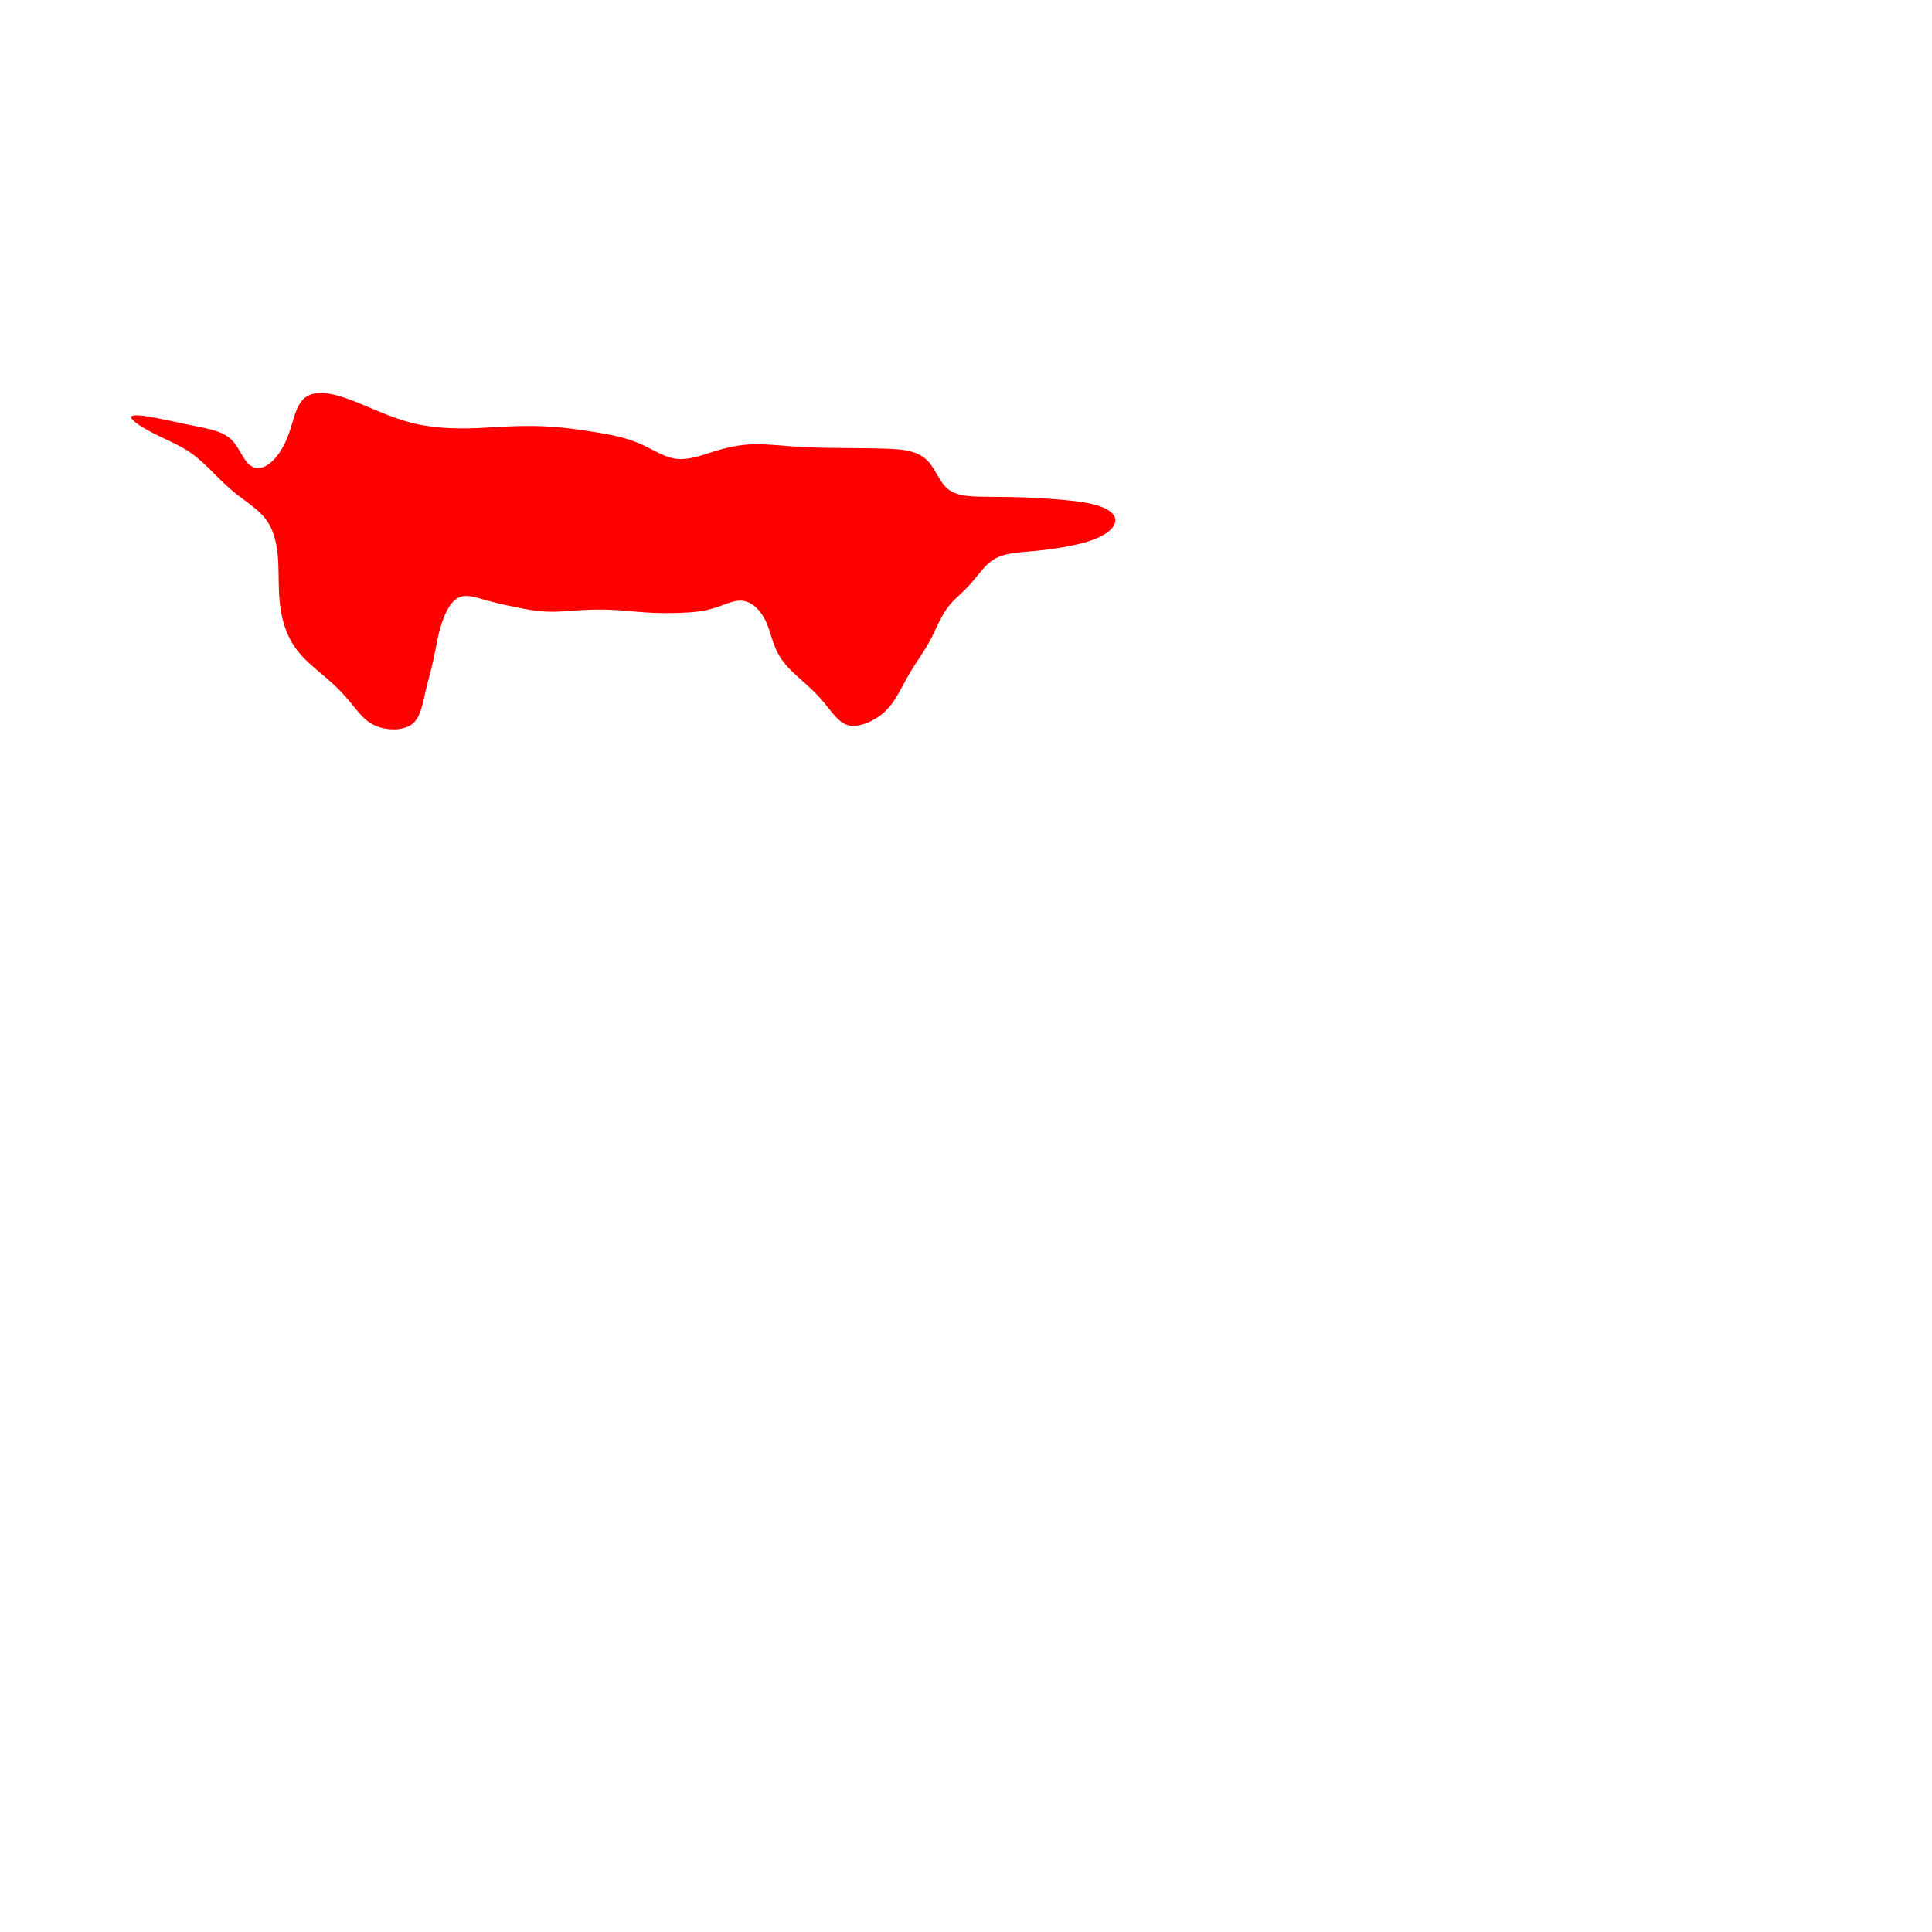 <?xml version="1.0" encoding="utf-8"?>
<svg version="1.1" id="Layer_1" xmlns="http://www.w3.org/2000/svg" xmlns:xlink="http://www.w3.org/1999/xlink" x="0px" y="0px" viewBox="0 0 1000 1000" xml:space="preserve">
<polygon fill='rgb(255,0,0)' stroke='none' stroke-width='4' points='577.304,269.381 577.261,269.955 577.147,270.533 576.962,271.113 576.708,271.691 576.387,272.266 576.003,272.834 575.558,273.394 575.056,273.943 574.501,274.48 573.895,275.004 573.243,275.513 572.548,276.006 571.813,276.482 571.043,276.94 570.242,277.381 569.412,277.804 568.559,278.208 567.684,278.596 566.791,278.966 565.884,279.32 564.965,279.656 564.035,279.976 563.096,280.279 562.15,280.566 561.198,280.84 560.241,281.101 559.279,281.351 558.313,281.589 557.344,281.817 556.372,282.035 555.397,282.245 554.421,282.447 553.442,282.641 552.462,282.829 551.48,283.01 550.496,283.184 549.512,283.353 548.527,283.516 547.54,283.673 546.553,283.825 545.565,283.972 544.576,284.115 543.587,284.252 542.596,284.384 541.605,284.511 540.614,284.633 539.622,284.751 538.629,284.863 537.636,284.971 536.642,285.074 535.648,285.173 534.654,285.267 533.658,285.356 532.663,285.442 531.669,285.526 530.678,285.61 529.689,285.696 528.705,285.787 527.727,285.884 526.755,285.99 525.791,286.106 524.836,286.235 523.891,286.378 522.956,286.538 522.034,286.717 521.126,286.916 520.231,287.139 519.352,287.387 518.49,287.661 517.645,287.965 516.819,288.3 516.012,288.668 515.227,289.071 514.463,289.512 513.722,289.99 513.002,290.504 512.302,291.052 511.62,291.633 510.955,292.243 510.305,292.88 509.668,293.541 509.042,294.224 508.425,294.923 507.814,295.638 507.208,296.363 506.605,297.095 506.001,297.831 505.396,298.567 504.789,299.302 504.179,300.034 503.565,300.761 502.946,301.482 502.322,302.196 501.692,302.899 501.056,303.591 500.412,304.271 499.762,304.939 499.106,305.595 498.445,306.24 497.78,306.875 497.114,307.502 496.449,308.124 495.787,308.744 495.13,309.364 494.481,309.987 493.842,310.618 493.216,311.26 492.606,311.916 492.012,312.59 491.436,313.282 490.876,313.99 490.333,314.715 489.805,315.457 489.292,316.215 488.793,316.989 488.309,317.78 487.838,318.585 487.379,319.405 486.931,320.24 486.492,321.087 486.061,321.946 485.636,322.816 485.215,323.694 484.796,324.579 484.377,325.469 483.957,326.362 483.532,327.255 483.101,328.147 482.662,329.034 482.214,329.916 481.757,330.793 481.29,331.664 480.814,332.529 480.328,333.389 479.833,334.243 479.329,335.092 478.816,335.935 478.295,336.774 477.767,337.608 477.234,338.44 476.697,339.27 476.157,340.098 475.616,340.926 475.074,341.754 474.534,342.583 473.995,343.414 473.459,344.247 472.927,345.083 472.4,345.923 471.879,346.766 471.364,347.614 470.854,348.465 470.351,349.321 469.855,350.181 469.364,351.045 468.88,351.913 468.4,352.785 467.924,353.658 467.452,354.533 466.98,355.408 466.507,356.281 466.033,357.151 465.554,358.015 465.069,358.873 464.577,359.723 464.076,360.562 463.565,361.39 463.041,362.206 462.504,363.007 461.951,363.792 461.381,364.559 460.794,365.308 460.187,366.038 459.561,366.746 458.913,367.432 458.243,368.095 457.551,368.734 456.837,369.349 456.102,369.941 455.346,370.508 454.571,371.053 453.777,371.575 452.967,372.074 452.144,372.546 451.313,372.992 450.476,373.409 449.637,373.795 448.796,374.15 447.955,374.472 447.116,374.76 446.281,375.012 445.453,375.227 444.632,375.404 443.821,375.541 443.021,375.636 442.235,375.689 441.464,375.698 440.71,375.661 439.973,375.576 439.254,375.442 438.556,375.256 437.879,375.018 437.223,374.725 436.586,374.381 435.965,373.989 435.355,373.553 434.751,373.074 434.154,372.556 433.562,372.001 432.975,371.413 432.391,370.793 431.81,370.146 431.23,369.474 430.649,368.782 430.066,368.072 429.48,367.349 428.889,366.613 428.294,365.87 427.691,365.121 427.082,364.369 426.464,363.618 425.836,362.869 425.197,362.126 424.546,361.39 423.884,360.662 423.211,359.941 422.531,359.228 421.842,358.523 421.147,357.826 420.443,357.137 419.731,356.456 419.012,355.783 418.286,355.116 417.555,354.454 416.82,353.796 416.083,353.139 415.345,352.482 414.607,351.824 413.871,351.165 413.137,350.503 412.406,349.838 411.682,349.168 410.963,348.493 410.254,347.811 409.553,347.122 408.864,346.425 408.189,345.718 407.528,345.001 406.884,344.272 406.259,343.531 405.654,342.776 405.073,342.007 404.516,341.224 403.986,340.425 403.484,339.612 403.009,338.785 402.56,337.946 402.134,337.096 401.732,336.236 401.352,335.367 400.991,334.49 400.648,333.606 400.32,332.717 400.006,331.825 399.703,330.929 399.408,330.033 399.12,329.136 398.835,328.242 398.55,327.35 398.261,326.462 397.967,325.581 397.663,324.707 397.346,323.841 397.011,322.986 396.653,322.142 396.27,321.31 395.861,320.493 395.425,319.692 394.964,318.911 394.478,318.151 393.967,317.416 393.433,316.708 392.875,316.029 392.297,315.382 391.697,314.769 391.078,314.193 390.441,313.656 389.786,313.161 389.115,312.709 388.431,312.304 387.733,311.947 387.023,311.639 386.301,311.382 385.571,311.177 384.832,311.025 384.087,310.928 383.337,310.885 382.581,310.896 381.82,310.957 381.053,311.063 380.279,311.21 379.498,311.393 378.709,311.607 377.912,311.849 377.107,312.114 376.292,312.398 375.468,312.696 374.633,313.004 373.788,313.317 372.932,313.631 372.063,313.941 371.183,314.244 370.292,314.537 369.39,314.819 368.477,315.086 367.555,315.337 366.624,315.571 365.684,315.784 364.737,315.978 363.782,316.152 362.82,316.308 361.853,316.448 360.879,316.572 359.901,316.682 358.918,316.779 357.931,316.864 356.941,316.938 355.948,317.003 354.953,317.06 353.956,317.109 352.958,317.153 351.959,317.191 350.961,317.224 349.962,317.253 348.963,317.278 347.964,317.298 346.965,317.313 345.967,317.324 344.968,317.328 343.971,317.325 342.973,317.317 341.977,317.301 340.981,317.279 339.985,317.251 338.99,317.217 337.996,317.176 337.002,317.13 336.009,317.077 335.017,317.018 334.025,316.954 333.034,316.885 332.043,316.812 331.053,316.735 330.064,316.655 329.075,316.572 328.086,316.488 327.098,316.402 326.111,316.315 325.123,316.229 324.135,316.146 323.147,316.066 322.158,315.992 321.168,315.921 320.178,315.856 319.187,315.796 318.196,315.74 317.204,315.691 316.211,315.647 315.218,315.609 314.224,315.576 313.229,315.55 312.234,315.529 311.239,315.515 310.245,315.509 309.251,315.511 308.257,315.521 307.264,315.539 306.271,315.565 305.279,315.598 304.287,315.638 303.296,315.684 302.307,315.734 301.318,315.787 300.331,315.844 299.345,315.904 298.36,315.965 297.376,316.027 296.394,316.09 295.413,316.155 294.434,316.22 293.457,316.284 292.481,316.349 291.507,316.411 290.534,316.469 289.562,316.519 288.59,316.559 287.618,316.589 286.647,316.606 285.676,316.611 284.706,316.603 283.736,316.582 282.767,316.546 281.799,316.496 280.832,316.433 279.866,316.356 278.9,316.266 277.935,316.165 276.971,316.051 276.007,315.924 275.045,315.783 274.082,315.63 273.12,315.465 272.159,315.29 271.198,315.107 270.238,314.921 269.279,314.732 268.323,314.541 267.368,314.348 266.416,314.153 265.466,313.957 264.519,313.76 263.576,313.56 262.636,313.359 261.699,313.155 260.766,312.948 259.837,312.739 258.911,312.526 257.99,312.309 257.074,312.089 256.162,311.865 255.254,311.638 254.351,311.408 253.453,311.174 252.561,310.937 251.675,310.695 250.797,310.447 249.927,310.198 249.065,309.951 248.213,309.71 247.371,309.479 246.538,309.263 245.717,309.065 244.908,308.889 244.11,308.741 243.325,308.622 242.554,308.538 241.798,308.492 241.057,308.486 240.332,308.525 239.625,308.613 238.936,308.752 238.265,308.947 237.615,309.199 236.985,309.508 236.375,309.873 235.784,310.295 235.211,310.771 234.655,311.3 234.116,311.877 233.595,312.499 233.091,313.164 232.607,313.867 232.14,314.607 231.692,315.379 231.262,316.181 230.849,317.01 230.454,317.862 230.075,318.734 229.713,319.624 229.367,320.529 229.036,321.446 228.72,322.372 228.418,323.303 228.129,324.238 227.853,325.177 227.59,326.118 227.34,327.063 227.104,328.011 226.881,328.962 226.669,329.917 226.466,330.874 226.269,331.833 226.076,332.795 225.885,333.757 225.694,334.721 225.503,335.686 225.31,336.651 225.114,337.617 224.916,338.582 224.714,339.548 224.509,340.514 224.299,341.48 224.085,342.445 223.866,343.409 223.641,344.373 223.412,345.337 223.177,346.299 222.938,347.261 222.694,348.223 222.445,349.183 222.192,350.143 221.938,351.103 221.685,352.063 221.433,353.024 221.186,353.985 220.943,354.948 220.706,355.913 220.476,356.879 220.251,357.847 220.031,358.816 219.814,359.783 219.598,360.746 219.38,361.704 219.159,362.653 218.932,363.592 218.699,364.517 218.455,365.427 218.199,366.32 217.929,367.192 217.642,368.042 217.337,368.867 217.01,369.665 216.66,370.434 216.284,371.17 215.879,371.872 215.442,372.537 214.972,373.162 214.466,373.746 213.922,374.285 213.338,374.778 212.716,375.223 212.055,375.624 211.36,375.982 210.632,376.3 209.872,376.579 209.084,376.819 208.269,377.023 207.43,377.19 206.571,377.322 205.693,377.418 204.801,377.479 203.898,377.506 202.987,377.497 202.074,377.454 201.161,377.377 200.253,377.265 199.351,377.12 198.459,376.942 197.578,376.732 196.712,376.49 195.863,376.218 195.033,375.916 194.222,375.58 193.43,375.211 192.659,374.806 191.909,374.367 191.18,373.892 190.471,373.385 189.781,372.845 189.111,372.276 188.457,371.679 187.819,371.056 187.194,370.41 186.578,369.745 185.968,369.062 185.359,368.364 184.752,367.654 184.144,366.933 183.536,366.203 182.926,365.465 182.313,364.722 181.697,363.975 181.076,363.227 180.449,362.478 179.816,361.732 179.175,360.99 178.526,360.252 177.869,359.52 177.201,358.795 176.524,358.077 175.837,357.365 175.139,356.661 174.432,355.964 173.717,355.274 172.993,354.591 172.263,353.913 171.528,353.241 170.788,352.575 170.044,351.914 169.295,351.258 168.542,350.607 167.787,349.959 167.029,349.314 166.27,348.672 165.511,348.03 164.751,347.389 163.994,346.747 163.239,346.103 162.487,345.457 161.741,344.806 161.002,344.15 160.269,343.487 159.545,342.817 158.832,342.138 158.129,341.45 157.438,340.751 156.76,340.042 156.097,339.32 155.45,338.585 154.819,337.837 154.205,337.076 153.609,336.301 153.032,335.513 152.474,334.712 151.935,333.899 151.417,333.072 150.919,332.233 150.442,331.382 149.985,330.519 149.548,329.646 149.132,328.761 148.736,327.867 148.36,326.964 148.004,326.052 147.668,325.131 147.352,324.203 147.055,323.267 146.776,322.325 146.516,321.376 146.274,320.423 146.05,319.463 145.843,318.5 145.651,317.531 145.474,316.559 145.311,315.584 145.162,314.605 145.027,313.624 144.904,312.64 144.795,311.654 144.697,310.666 144.613,309.676 144.54,308.686 144.477,307.694 144.424,306.701 144.379,305.708 144.341,304.715 144.31,303.722 144.284,302.728 144.262,301.735 144.244,300.743 144.228,299.751 144.212,298.76 144.197,297.77 144.18,296.781 144.162,295.792 144.142,294.805 144.117,293.818 144.086,292.833 144.048,291.848 144.001,290.865 143.943,289.882 143.874,288.9 143.792,287.92 143.698,286.94 143.592,285.961 143.472,284.986 143.337,284.015 143.185,283.051 143.017,282.094 142.829,281.144 142.623,280.203 142.397,279.272 142.15,278.351 141.882,277.442 141.592,276.544 141.278,275.66 140.941,274.79 140.58,273.935 140.195,273.095 139.784,272.273 139.349,271.468 138.887,270.681 138.399,269.914 137.884,269.168 137.341,268.442 136.768,267.738 136.17,267.052 135.546,266.382 134.901,265.725 134.233,265.081 133.546,264.449 132.841,263.828 132.12,263.215 131.384,262.61 130.636,262.011 129.876,261.416 129.107,260.826 128.331,260.237 127.548,259.649 126.761,259.061 125.971,258.472 125.181,257.879 124.391,257.282 123.603,256.679 122.819,256.07 122.041,255.452 121.269,254.826 120.504,254.191 119.745,253.549 118.993,252.9 118.246,252.243 117.506,251.579 116.772,250.908 116.043,250.231 115.32,249.548 114.6,248.86 113.885,248.167 113.173,247.47 112.464,246.769 111.758,246.065 111.053,245.36 110.349,244.654 109.645,243.95 108.939,243.248 108.232,242.549 107.522,241.855 106.808,241.167 106.089,240.486 105.366,239.813 104.636,239.149 103.9,238.495 103.157,237.851 102.405,237.22 101.645,236.601 100.875,235.995 100.097,235.404 99.309,234.826 98.51,234.264 97.701,233.717 96.881,233.187 96.051,232.671 95.211,232.17 94.362,231.682 93.505,231.205 92.64,230.739 91.768,230.282 90.89,229.834 90.007,229.392 89.119,228.956 88.228,228.525 87.333,228.097 86.436,227.671 85.538,227.246 84.639,226.821 83.74,226.394 82.842,225.964 81.946,225.53 81.052,225.091 80.161,224.646 79.274,224.194 78.394,223.734 77.524,223.267 76.667,222.797 75.827,222.326 75.008,221.855 74.213,221.385 73.447,220.919 72.714,220.457 72.017,220 71.362,219.55 70.75,219.109 70.187,218.679 69.676,218.264 69.22,217.864 68.824,217.484 68.491,217.124 68.224,216.787 68.028,216.476 67.907,216.192 67.864,215.937 67.904,215.715 68.025,215.525 68.225,215.368 68.5,215.24 68.85,215.138 69.269,215.061 69.755,215.008 70.301,214.981 70.905,214.977 71.561,214.998 72.266,215.043 73.015,215.11 73.805,215.197 74.632,215.302 75.491,215.424 76.378,215.561 77.29,215.711 78.223,215.872 79.171,216.043 80.132,216.221 81.102,216.405 82.075,216.594 83.05,216.785 84.028,216.978 85.006,217.175 85.984,217.375 86.962,217.579 87.94,217.785 88.918,217.994 89.895,218.203 90.873,218.413 91.851,218.622 92.829,218.831 93.807,219.039 94.785,219.246 95.763,219.452 96.742,219.657 97.721,219.861 98.7,220.064 99.679,220.265 100.659,220.465 101.639,220.664 102.619,220.862 103.597,221.06 104.572,221.261 105.542,221.467 106.505,221.679 107.459,221.9 108.404,222.13 109.337,222.372 110.257,222.628 111.161,222.9 112.049,223.189 112.919,223.497 113.768,223.827 114.596,224.179 115.4,224.556 116.179,224.96 116.931,225.393 117.655,225.855 118.349,226.35 119.012,226.879 119.64,227.444 120.236,228.044 120.801,228.676 121.34,229.337 121.855,230.022 122.351,230.728 122.829,231.451 123.295,232.188 123.75,232.934 124.199,233.687 124.644,234.441 125.088,235.192 125.533,235.933 125.982,236.659 126.438,237.364 126.903,238.042 127.379,238.688 127.868,239.295 128.374,239.858 128.899,240.372 129.445,240.83 130.015,241.226 130.609,241.559 131.224,241.827 131.857,242.031 132.507,242.17 133.17,242.244 133.845,242.253 134.528,242.198 135.217,242.077 135.908,241.89 136.6,241.639 137.289,241.325 137.975,240.953 138.656,240.527 139.33,240.049 139.995,239.524 140.649,238.956 141.292,238.346 141.921,237.7 142.534,237.021 143.131,236.312 143.709,235.576 144.267,234.817 144.806,234.036 145.326,233.234 145.826,232.413 146.307,231.575 146.769,230.721 147.211,229.853 147.634,228.973 148.039,228.082 148.427,227.184 148.8,226.278 149.157,225.365 149.497,224.445 149.822,223.519 150.135,222.588 150.437,221.654 150.729,220.716 151.016,219.778 151.298,218.842 151.579,217.911 151.862,216.986 152.148,216.07 152.441,215.165 152.743,214.275 153.057,213.402 153.384,212.549 153.729,211.719 154.092,210.916 154.477,210.141 154.886,209.398 155.32,208.69 155.782,208.018 156.276,207.386 156.804,206.797 157.368,206.253 157.966,205.756 158.6,205.308 159.267,204.909 159.965,204.558 160.694,204.256 161.451,204.001 162.234,203.792 163.042,203.627 163.873,203.507 164.724,203.43 165.595,203.393 166.482,203.395 167.385,203.433 168.301,203.506 169.229,203.612 170.166,203.749 171.111,203.915 172.062,204.107 173.015,204.323 173.968,204.561 174.92,204.818 175.871,205.091 176.819,205.38 177.764,205.681 178.706,205.994 179.646,206.319 180.583,206.654 181.517,206.998 182.449,207.351 183.379,207.71 184.306,208.076 185.232,208.448 186.156,208.824 187.079,209.204 188.001,209.587 188.922,209.972 189.843,210.358 190.764,210.745 191.684,211.133 192.605,211.519 193.527,211.905 194.449,212.289 195.371,212.671 196.295,213.051 197.22,213.428 198.146,213.802 199.074,214.172 200.003,214.537 200.934,214.897 201.867,215.252 202.802,215.6 203.739,215.941 204.677,216.275 205.618,216.601 206.562,216.919 207.507,217.229 208.455,217.529 209.405,217.821 210.357,218.103 211.311,218.375 212.268,218.636 213.228,218.887 214.19,219.126 215.154,219.354 216.121,219.569 217.091,219.773 218.063,219.963 219.038,220.142 220.015,220.309 220.994,220.466 221.975,220.612 222.958,220.747 223.944,220.873 224.93,220.989 225.919,221.095 226.909,221.192 227.9,221.281 228.892,221.36 229.886,221.432 230.88,221.495 231.875,221.55 232.871,221.598 233.868,221.639 234.864,221.672 235.862,221.699 236.859,221.72 237.857,221.734 238.854,221.742 239.851,221.744 240.849,221.739 241.846,221.728 242.843,221.71 243.84,221.687 244.838,221.658 245.835,221.625 246.832,221.586 247.83,221.544 248.827,221.499 249.824,221.45 250.822,221.399 251.819,221.345 252.816,221.29 253.814,221.234 254.812,221.176 255.809,221.119 256.807,221.061 257.805,221.004 258.803,220.948 259.801,220.894 260.799,220.842 261.798,220.794 262.796,220.749 263.795,220.707 264.793,220.669 265.792,220.634 266.791,220.603 267.79,220.576 268.788,220.553 269.787,220.533 270.786,220.518 271.785,220.506 272.784,220.5 273.783,220.498 274.782,220.501 275.781,220.509 276.779,220.523 277.777,220.543 278.775,220.569 279.773,220.601 280.771,220.639 281.768,220.682 282.765,220.732 283.762,220.787 284.758,220.847 285.754,220.914 286.75,220.986 287.745,221.065 288.739,221.149 289.734,221.239 290.727,221.335 291.72,221.436 292.713,221.544 293.705,221.657 294.697,221.774 295.689,221.897 296.68,222.023 297.67,222.153 298.66,222.287 299.65,222.424 300.64,222.563 301.629,222.706 302.618,222.851 303.607,222.998 304.595,223.147 305.583,223.299 306.571,223.454 307.558,223.61 308.545,223.77 309.531,223.932 310.517,224.097 311.502,224.265 312.486,224.438 313.468,224.616 314.449,224.798 315.428,224.987 316.405,225.182 317.38,225.385 318.352,225.597 319.321,225.817 320.287,226.047 321.25,226.288 322.209,226.54 323.163,226.803 324.114,227.08 325.06,227.37 326.001,227.674 326.937,227.991 327.868,228.322 328.794,228.668 329.714,229.03 330.625,229.407 331.529,229.8 332.424,230.206 333.312,230.624 334.193,231.051 335.067,231.485 335.935,231.922 336.797,232.361 337.654,232.8 338.506,233.235 339.355,233.663 340.199,234.084 341.041,234.493 341.881,234.889 342.718,235.268 343.554,235.629 344.388,235.969 345.222,236.284 346.056,236.573 346.89,236.833 347.727,237.06 348.569,237.25 349.418,237.399 350.275,237.508 351.139,237.58 352.01,237.615 352.887,237.615 353.77,237.581 354.66,237.515 355.555,237.418 356.455,237.293 357.361,237.14 358.271,236.963 359.186,236.763 360.106,236.541 361.03,236.3 361.958,236.043 362.89,235.771 363.827,235.488 364.768,235.195 365.713,234.895 366.66,234.591 367.61,234.287 368.56,233.986 369.511,233.688 370.463,233.395 371.416,233.109 372.371,232.83 373.327,232.561 374.286,232.301 375.246,232.053 376.209,231.817 377.174,231.593 378.141,231.382 379.11,231.185 380.082,231.002 381.056,230.832 382.031,230.677 383.009,230.537 383.988,230.411 384.97,230.301 385.952,230.205 386.937,230.125 387.923,230.061 388.91,230.013 389.899,229.979 390.888,229.96 391.879,229.954 392.871,229.96 393.863,229.977 394.855,230.004 395.849,230.04 396.842,230.084 397.836,230.135 398.83,230.193 399.824,230.256 400.819,230.324 401.814,230.396 402.809,230.472 403.804,230.549 404.8,230.629 405.796,230.709 406.792,230.789 407.788,230.868 408.784,230.945 409.781,231.02 410.777,231.092 411.774,231.16 412.771,231.225 413.768,231.287 414.766,231.345 415.763,231.399 416.761,231.449 417.759,231.495 418.757,231.537 419.756,231.576 420.754,231.612 421.753,231.644 422.752,231.674 423.751,231.701 424.75,231.726 425.749,231.748 426.749,231.768 427.748,231.786 428.748,231.803 429.747,231.818 430.747,231.832 431.747,231.844 432.747,231.856 433.747,231.867 434.747,231.878 435.747,231.888 436.747,231.899 437.746,231.909 438.746,231.919 439.746,231.929 440.746,231.939 441.746,231.95 442.746,231.96 443.746,231.971 444.746,231.982 445.746,231.994 446.746,232.006 447.746,232.018 448.746,232.032 449.745,232.046 450.745,232.061 451.745,232.078 452.745,232.095 453.744,232.114 454.744,232.135 455.743,232.157 456.743,232.183 457.742,232.211 458.74,232.244 459.738,232.281 460.735,232.324 461.731,232.374 462.725,232.433 463.715,232.502 464.701,232.583 465.681,232.678 466.653,232.79 467.615,232.919 468.565,233.069 469.503,233.24 470.426,233.435 471.334,233.656 472.224,233.905 473.095,234.183 473.945,234.492 474.773,234.835 475.579,235.211 476.359,235.622 477.113,236.069 477.839,236.554 478.536,237.076 479.204,237.635 479.842,238.231 480.45,238.862 481.028,239.527 481.579,240.222 482.107,240.942 482.616,241.684 483.109,242.442 483.588,243.213 484.058,243.994 484.521,244.779 484.981,245.564 485.44,246.346 485.901,247.12 486.368,247.883 486.843,248.63 487.33,249.358 487.832,250.063 488.351,250.741 488.891,251.388 489.455,252.002 490.045,252.579 490.664,253.117 491.314,253.612 491.997,254.064 492.711,254.474 493.454,254.845 494.225,255.179 495.021,255.477 495.842,255.742 496.686,255.976 497.551,256.181 498.435,256.358 499.338,256.511 500.257,256.64 501.191,256.749 502.139,256.839 503.099,256.911 504.069,256.969 505.048,257.014 506.034,257.048 507.026,257.074 508.022,257.092 509.02,257.106 510.02,257.118 511.02,257.129 512.02,257.14 513.02,257.15 514.02,257.159 515.019,257.169 516.019,257.179 517.019,257.189 518.019,257.2 519.018,257.212 520.018,257.225 521.018,257.238 522.017,257.253 523.017,257.27 524.016,257.288 525.016,257.308 526.015,257.331 527.014,257.356 528.013,257.384 529.012,257.415 530.011,257.448 531.01,257.485 532.009,257.525 533.007,257.568 534.006,257.614 535.004,257.662 536.003,257.713 537.001,257.767 537.999,257.824 538.997,257.883 539.994,257.945 540.992,258.009 541.989,258.077 542.987,258.147 543.984,258.219 544.981,258.294 545.977,258.372 546.974,258.452 547.97,258.535 548.966,258.62 549.962,258.709 550.957,258.8 551.952,258.896 552.946,258.995 553.939,259.1 554.931,259.209 555.923,259.324 556.913,259.446 557.901,259.575 558.887,259.713 559.871,259.859 560.853,260.016 561.831,260.184 562.803,260.364 563.77,260.56 564.729,260.769 565.678,260.992 566.613,261.231 567.533,261.486 568.433,261.761 569.311,262.055 570.162,262.369 570.984,262.704 571.773,263.059 572.524,263.436 573.235,263.833 573.9,264.252 574.517,264.692 575.081,265.151 575.589,265.63 576.038,266.126 576.423,266.639 576.741,267.168 576.99,267.708 577.168,268.259 577.273,268.816 '/>
</svg>